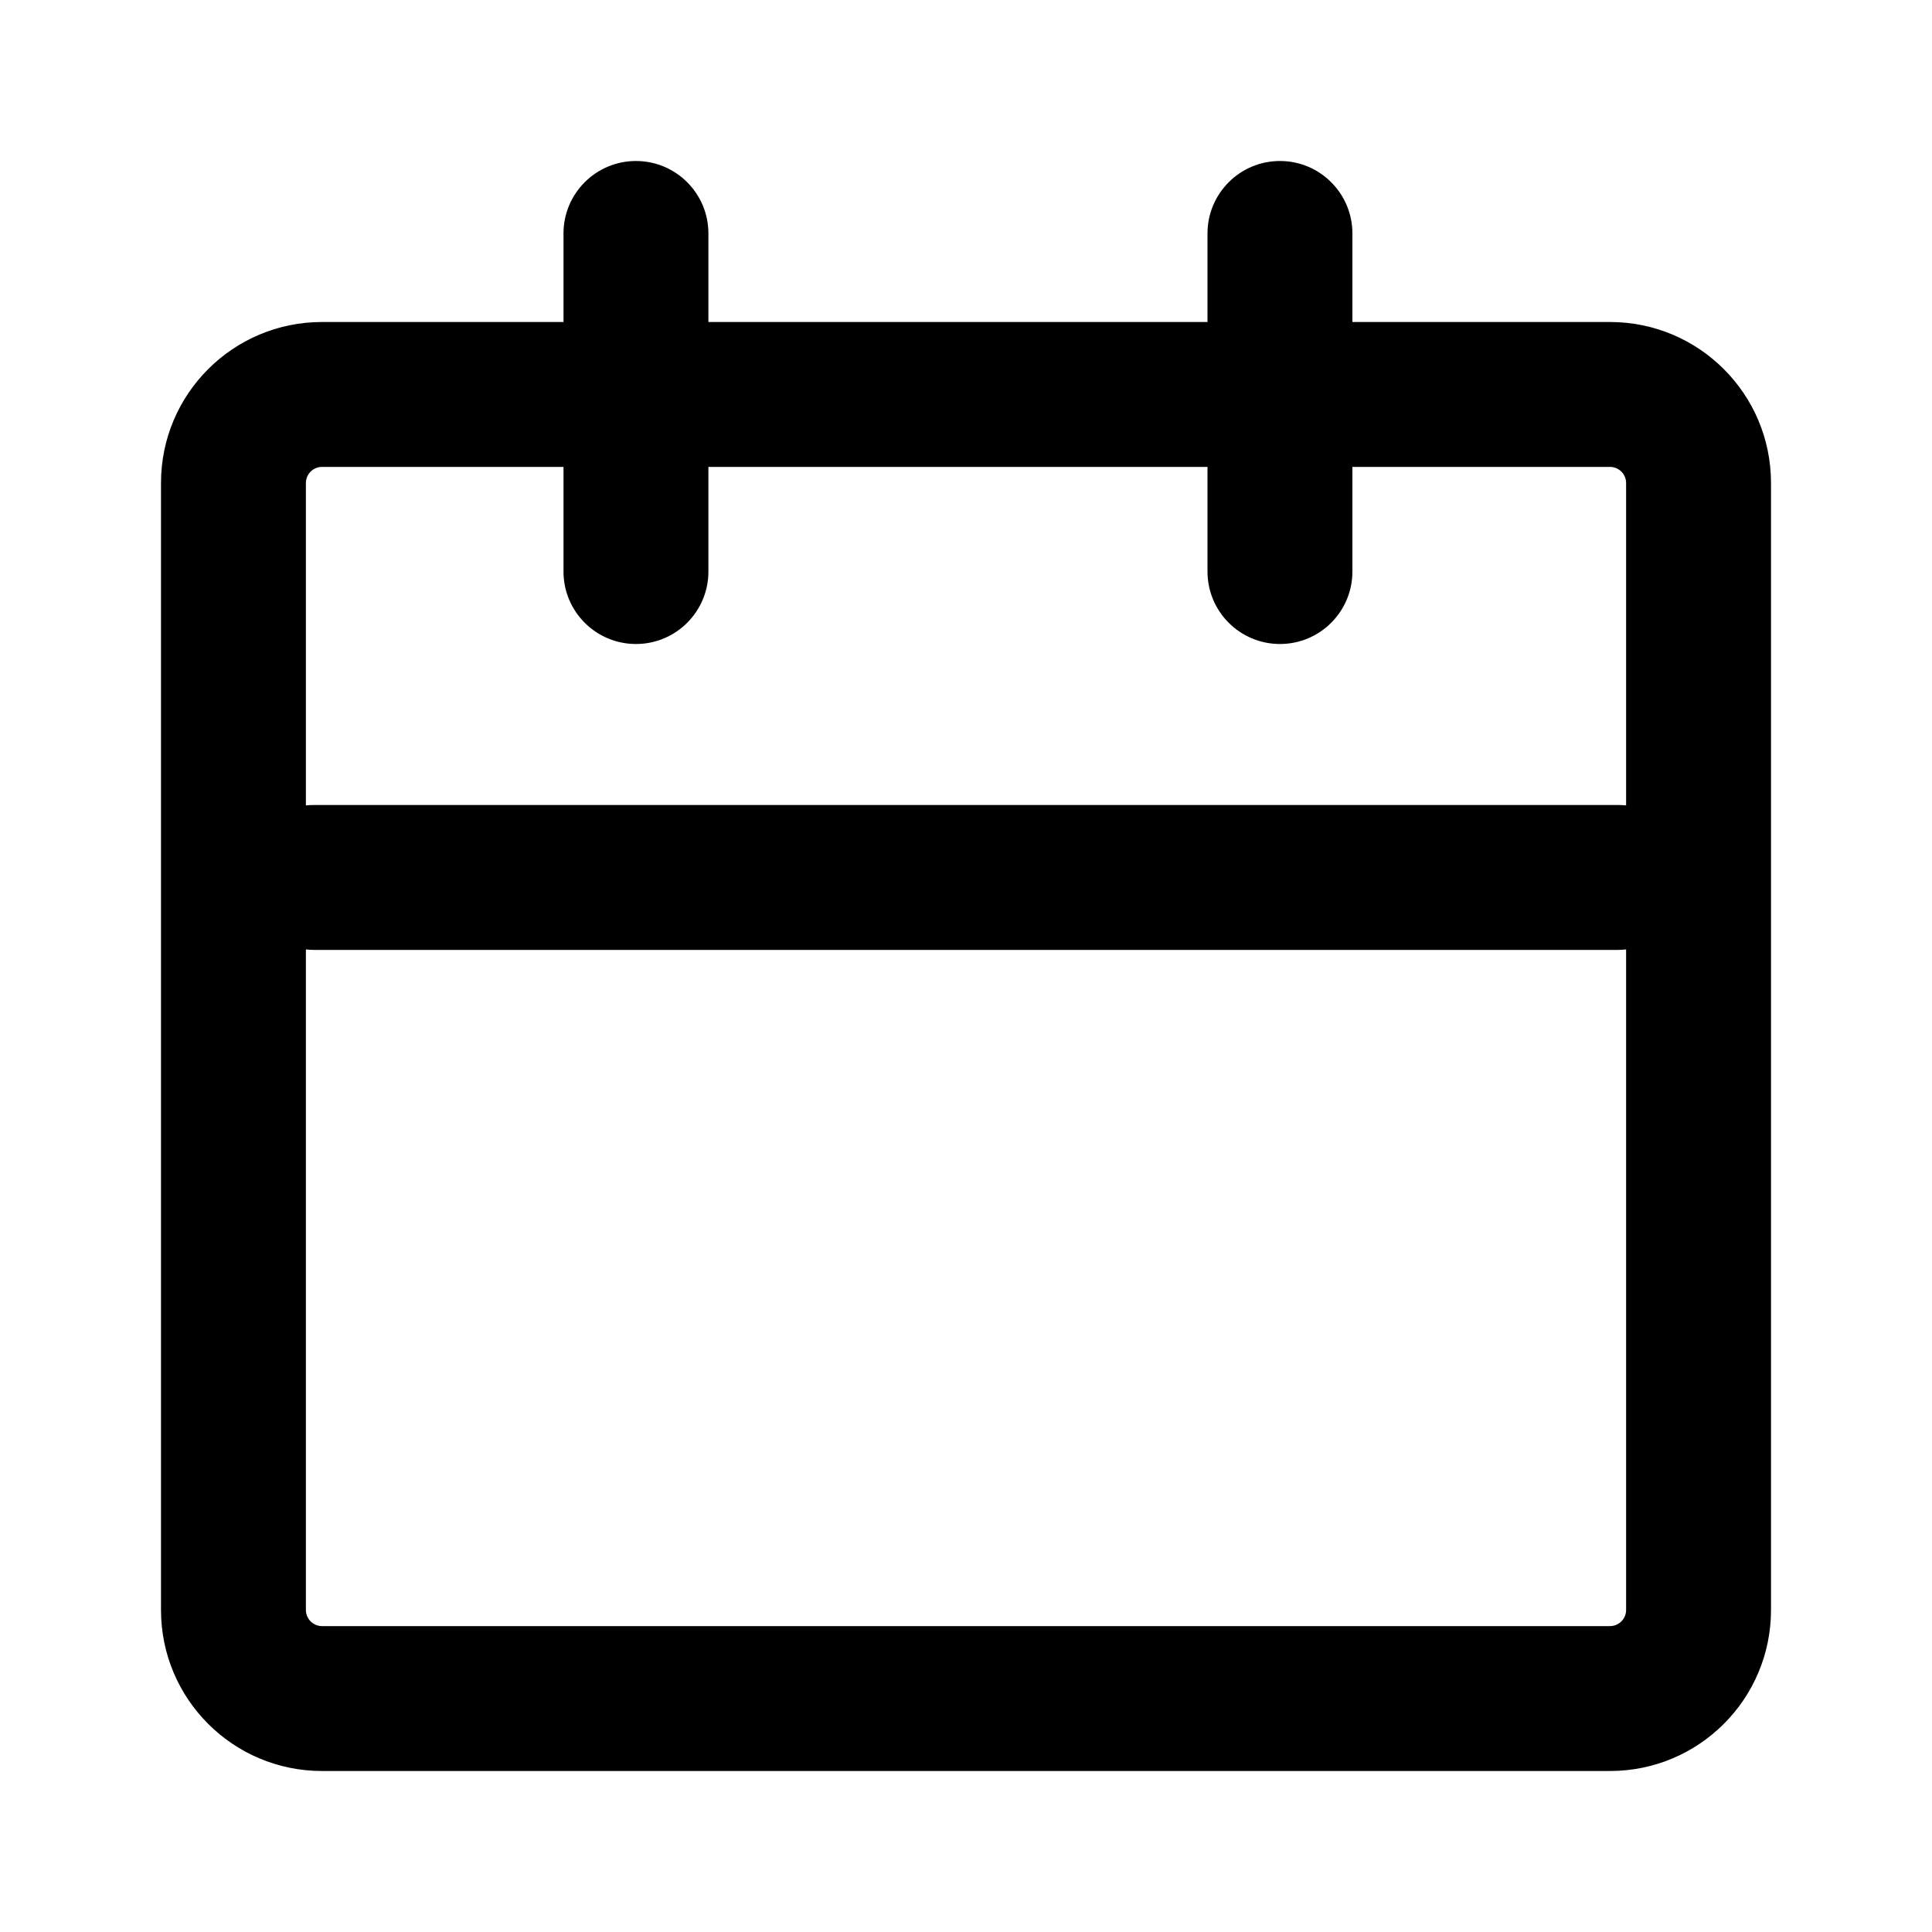 <svg width="24" height="24" viewBox="0 0 24 24" fill="none"
    xmlns="http://www.w3.org/2000/svg">
    <path fill-rule="evenodd" clip-rule="evenodd" d="M7.9 2C7.403 2 7 2.403 7 2.9V4H4C2.895 4 2 4.895 2 6V20C2 21.105 2.895 22 4 22H20C21.105 22 22 21.105 22 20V6C22 4.895 21.105 4 20 4H16.8V2.9C16.8 2.403 16.397 2 15.9 2C15.403 2 15 2.403 15 2.9V4H8.8V2.9C8.8 2.403 8.397 2 7.9 2ZM7 5.8V7.1C7 7.597 7.403 8 7.9 8C8.397 8 8.8 7.597 8.8 7.1V5.8H15V7.1C15 7.597 15.403 8 15.9 8C16.397 8 16.8 7.597 16.8 7.1V5.8H20C20.11 5.8 20.2 5.89 20.2 6V10.005C20.167 10.002 20.134 10 20.1 10L3.9 10C3.866 10 3.833 10.002 3.8 10.005V6C3.8 5.89 3.89 5.8 4 5.8H7ZM3.8 11.794V20C3.8 20.11 3.89 20.2 4 20.2H20C20.11 20.2 20.2 20.11 20.2 20V11.794C20.167 11.798 20.134 11.8 20.1 11.8L3.9 11.8C3.866 11.8 3.833 11.798 3.8 11.794Z" fill="currentColor"/>
</svg>
